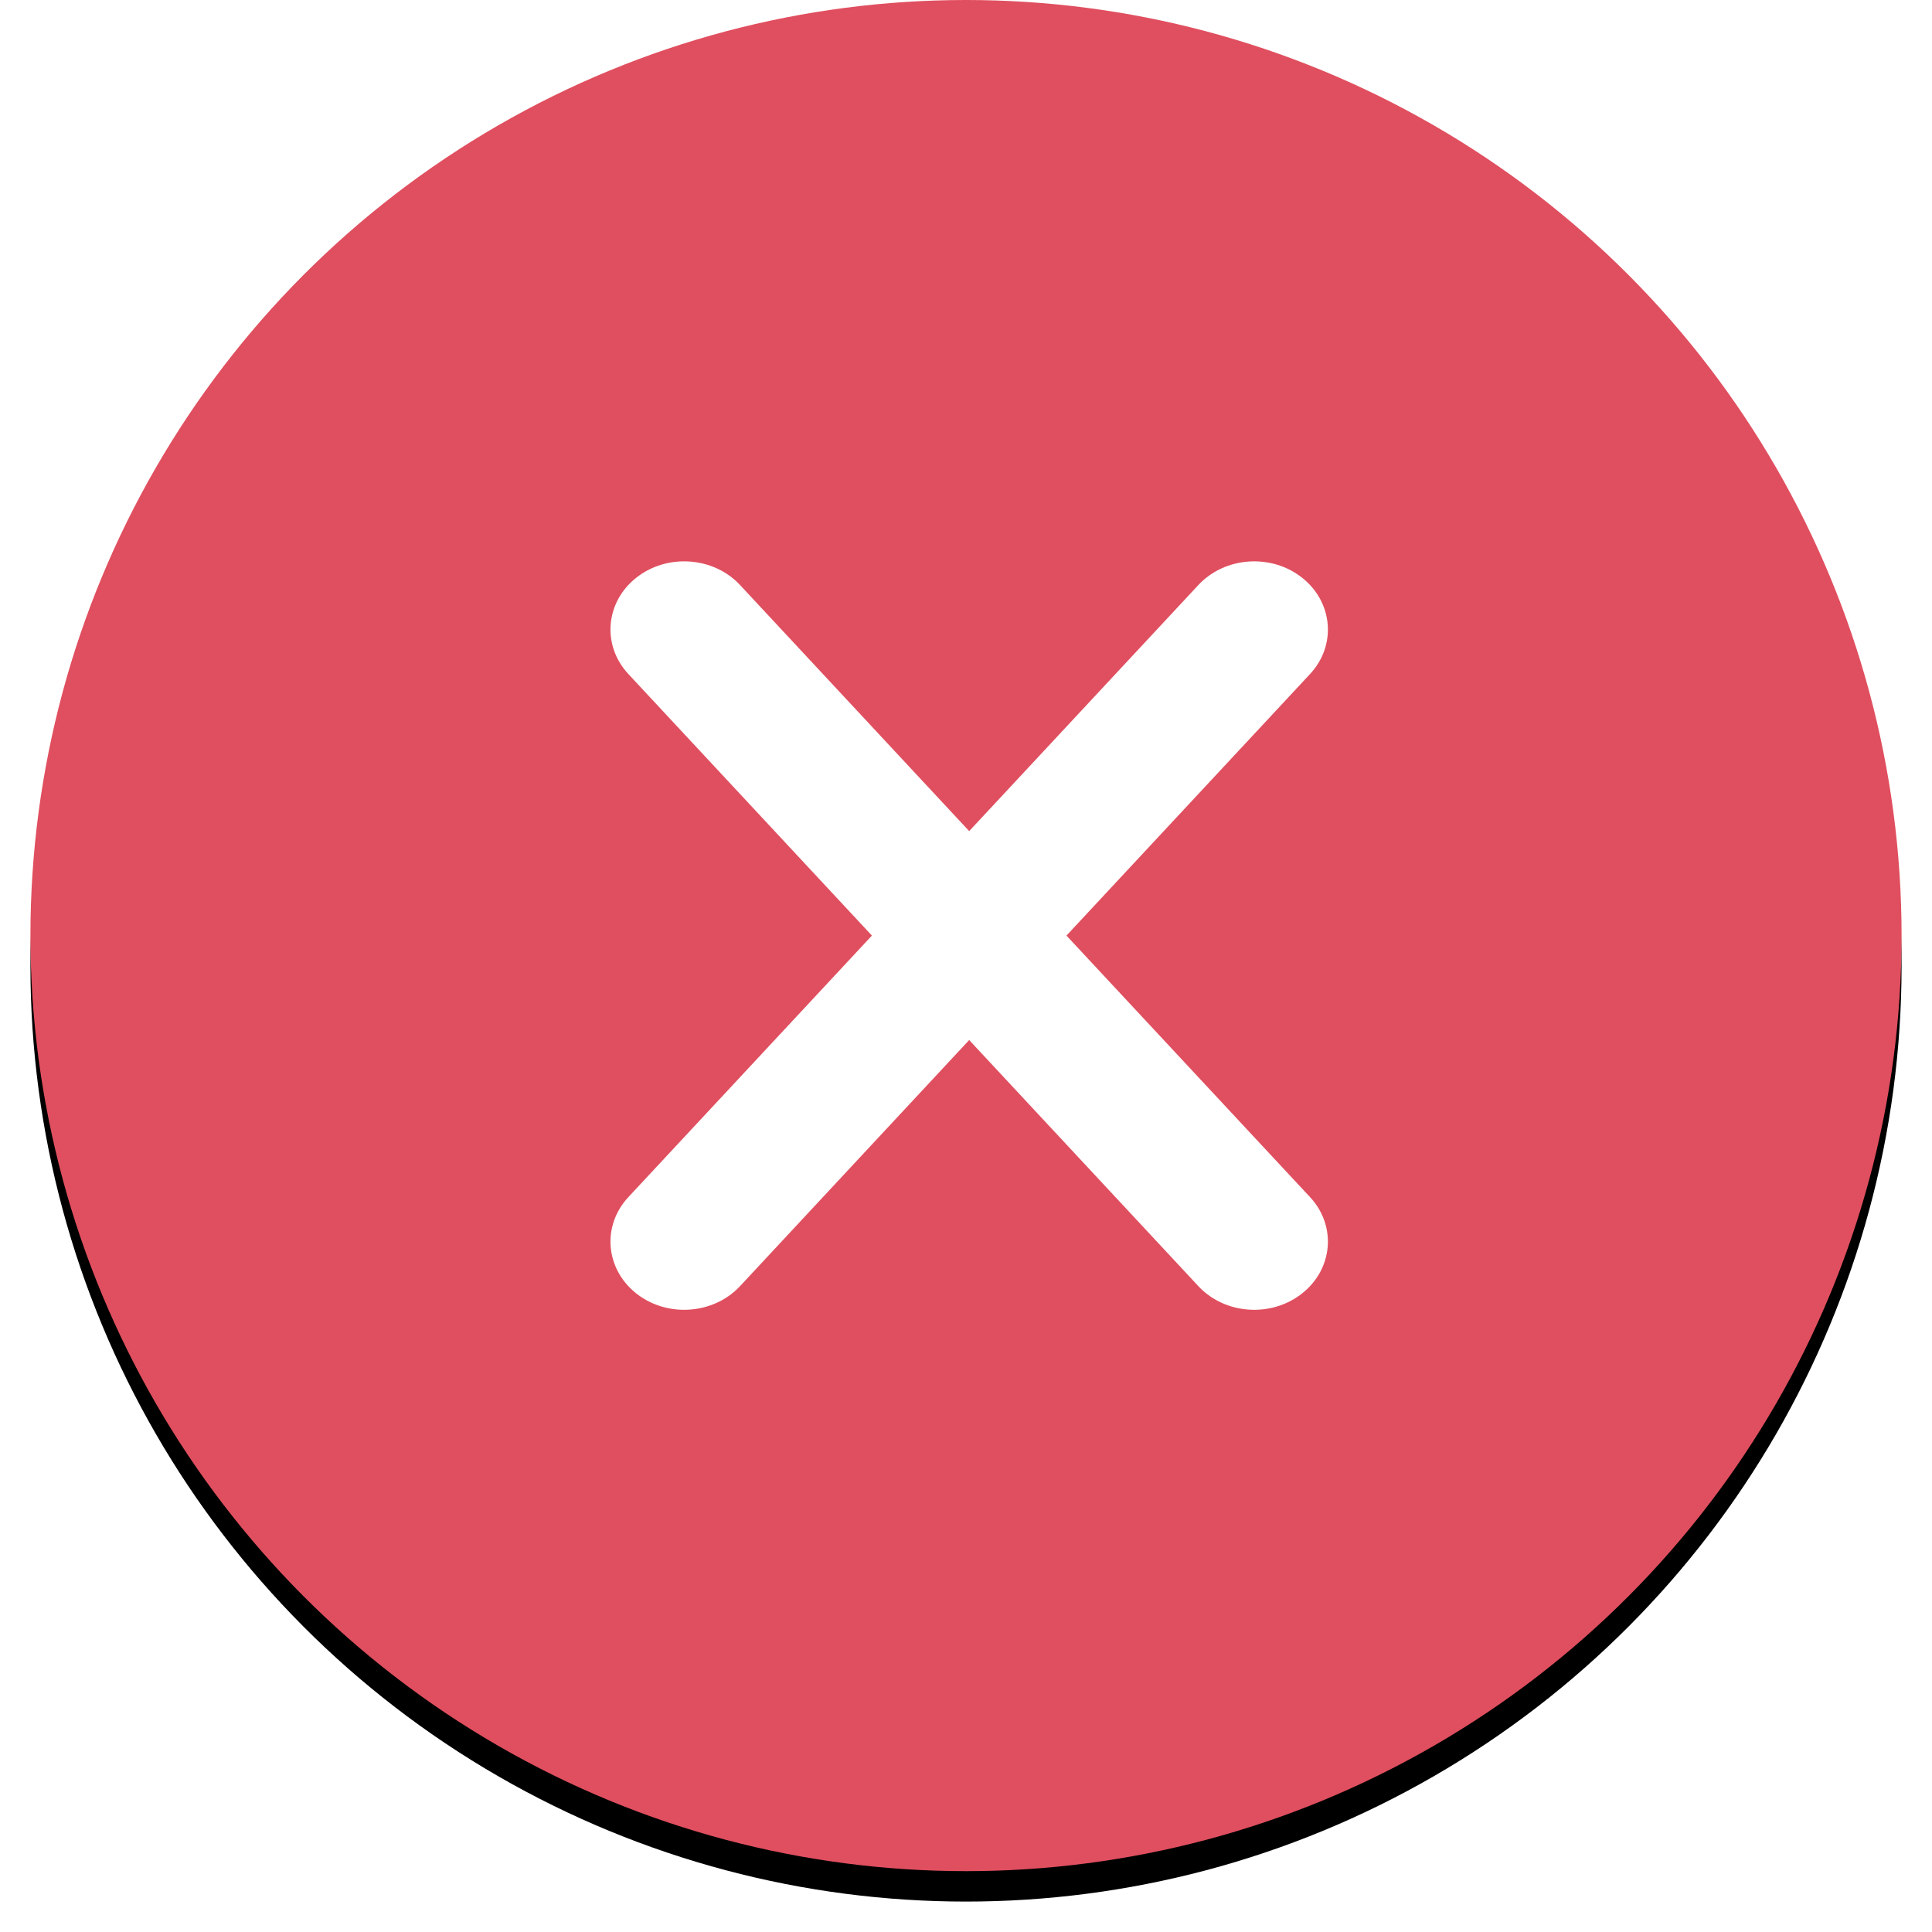 <svg xmlns="http://www.w3.org/2000/svg" width="127" height="127" viewBox="0 0 127 127" xmlns:xlink="http://www.w3.org/1999/xlink">
  <defs>
    <ellipse id="b" cx="61.5" cy="61.5" rx="61.5" ry="61.5"/>
    <filter id="a" width="200%" height="200%" x="-50%" y="-50%" filterUnits="objectBoundingBox">
      <feOffset dy="2" in="SourceAlpha" result="shadowOffsetOuter1"/>
      <feGaussianBlur stdDeviation="1" in="shadowOffsetOuter1" result="shadowBlurOuter1"/>
      <feColorMatrix values="0 0 0 0 0 0 0 0 0 0 0 0 0 0 0 0 0 0 0.05 0" in="shadowBlurOuter1"/>
    </filter>
  </defs>
  <g fill="none" fill-rule="evenodd" transform="translate(2)">
    <use fill="black" filter="url(#a)" xlink:href="#b"/>
    <use fill="#E04F5F" xlink:href="#b"/>
    <path fill="#FFFFFF" d="M68.104,61.501 L84.116,44.307 C85.862,42.432 85.634,39.601 83.606,37.986 C81.581,36.372 78.522,36.582 76.774,38.457 L61.709,54.633 L46.647,38.457 C44.901,36.581 41.84,36.371 39.812,37.986 C37.785,39.601 37.558,42.432 39.305,44.307 L55.315,61.501 L39.305,78.693 C37.558,80.569 37.785,83.399 39.812,85.014 C40.728,85.743 41.853,86.1 42.973,86.1 C44.334,86.1 45.687,85.572 46.647,84.544 L61.709,68.367 L76.774,84.544 C77.731,85.573 79.085,86.1 80.447,86.1 C81.566,86.1 82.692,85.743 83.606,85.014 C85.634,83.399 85.862,80.568 84.116,78.693 L68.104,61.501 Z"/>
  </g>
</svg>
